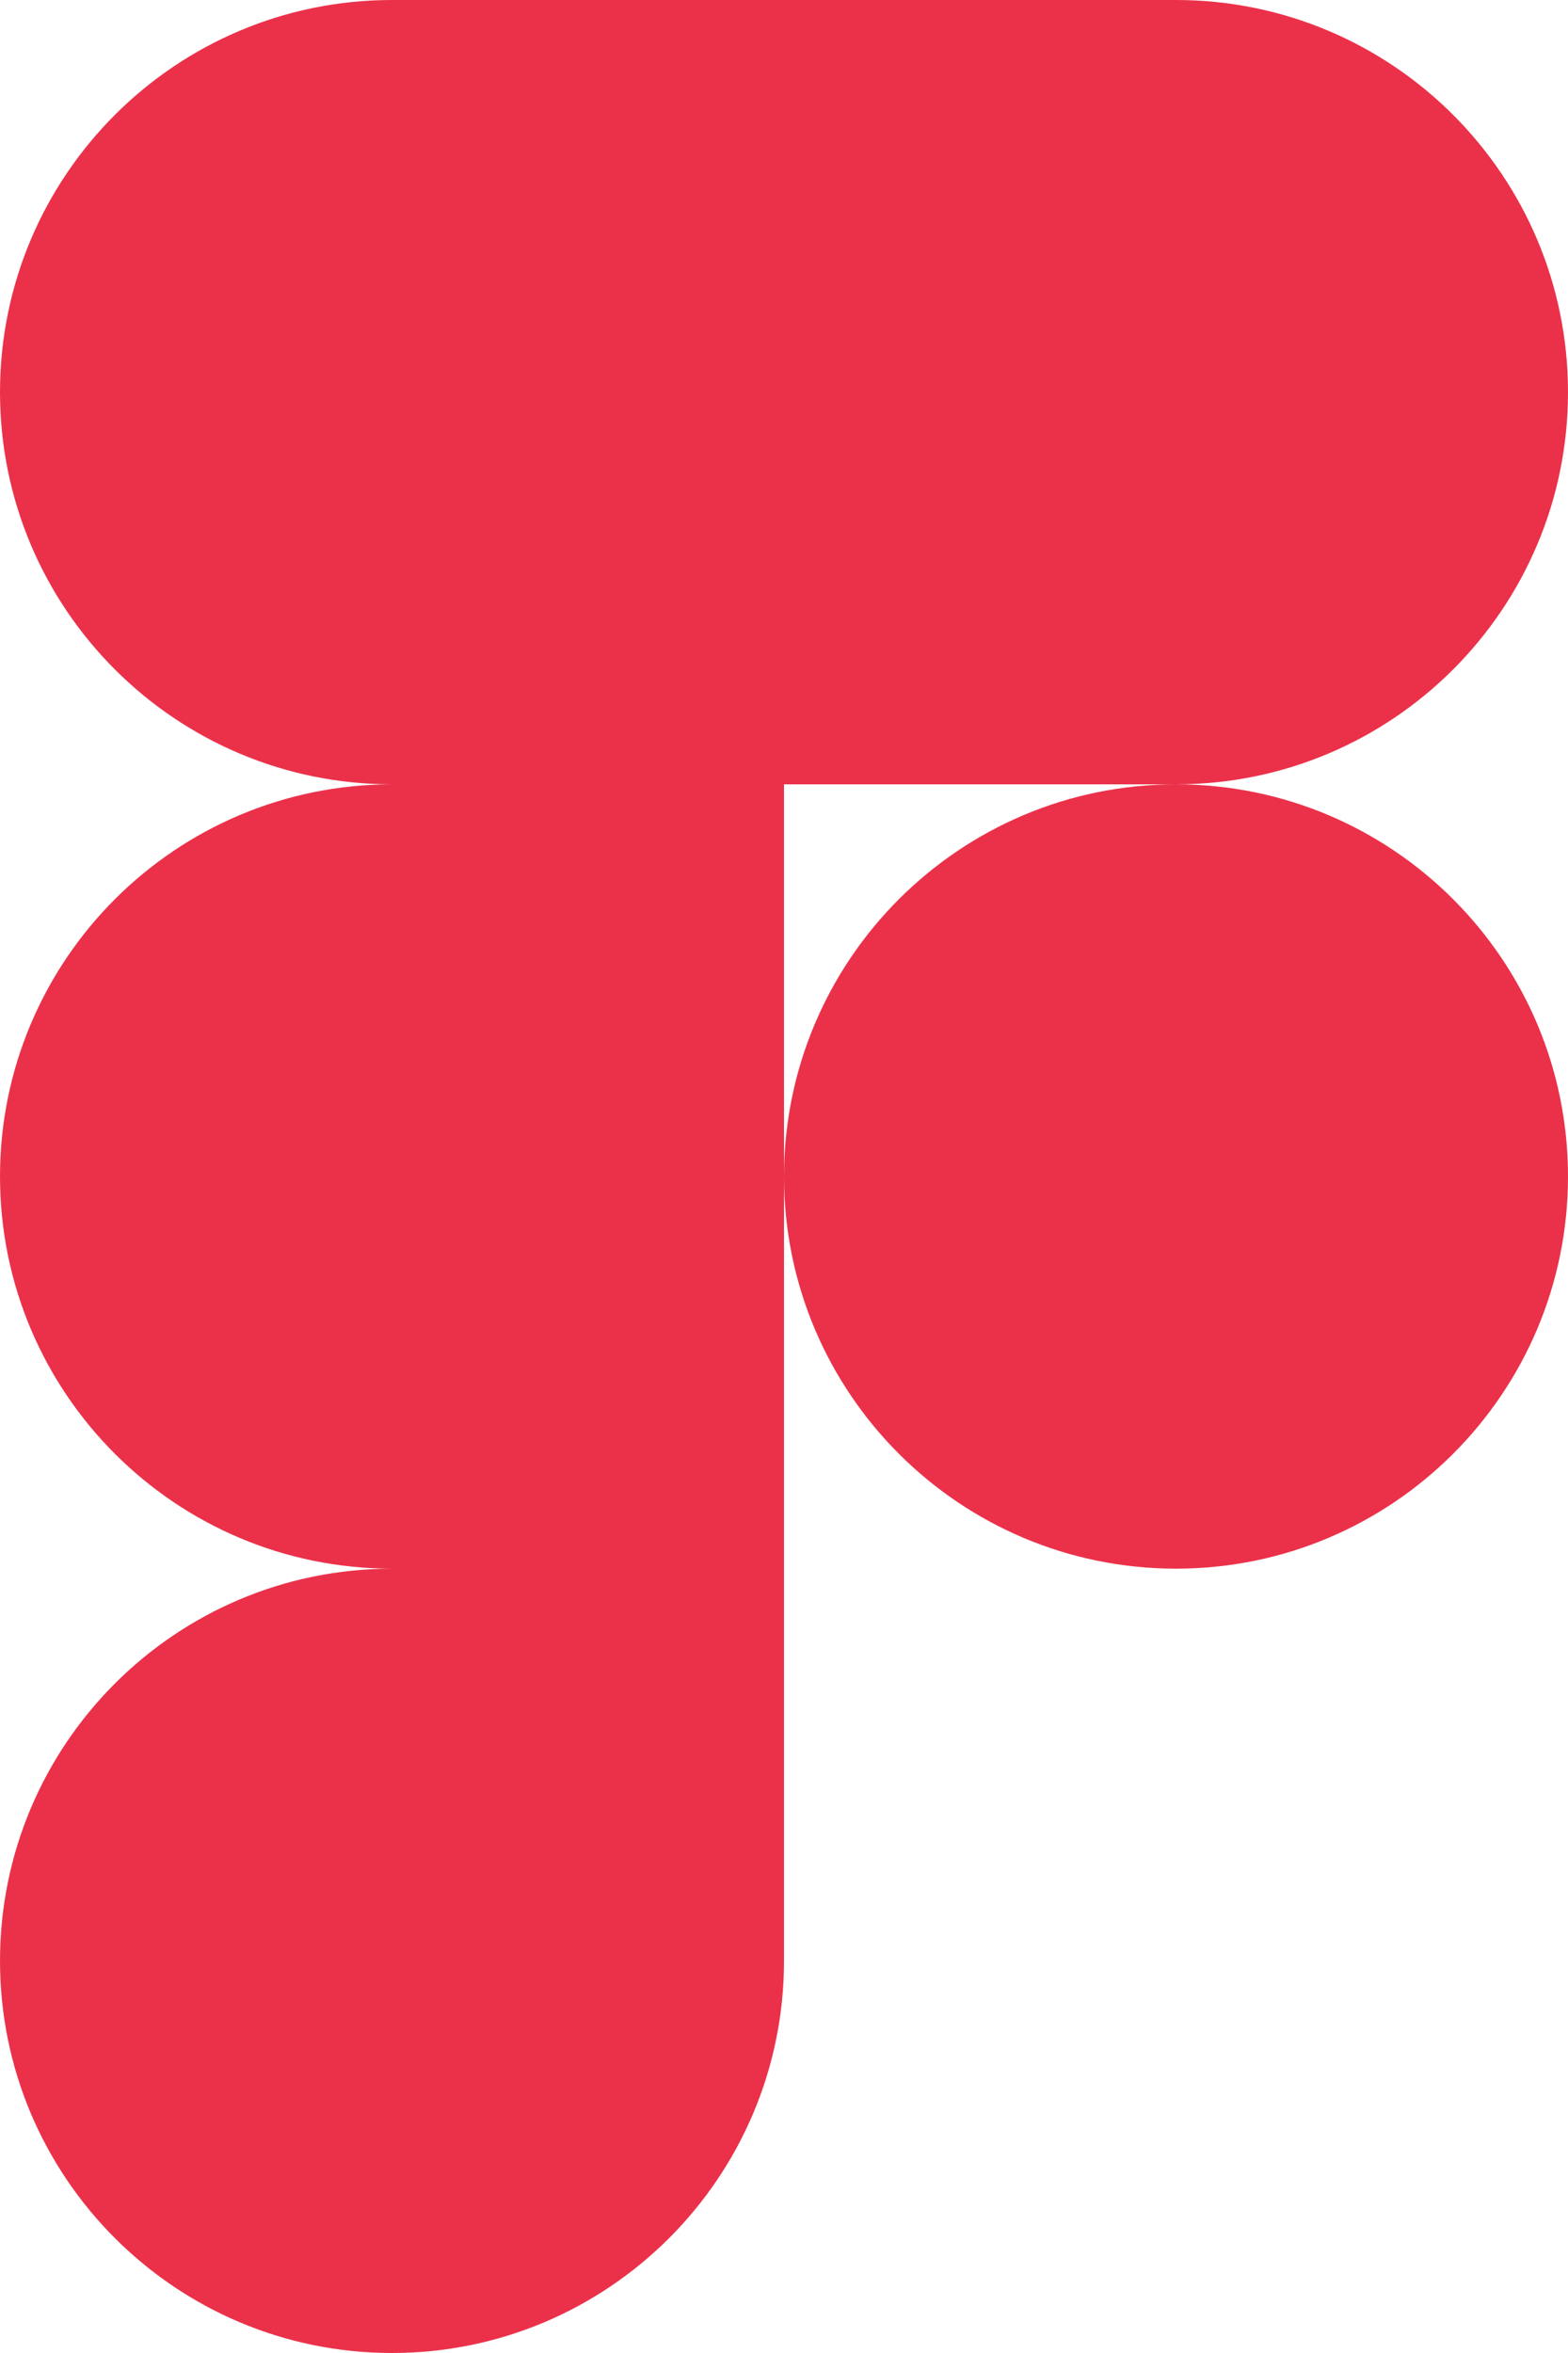 <svg width="100" height="150" viewBox="0 0 100 150" fill="none" xmlns="http://www.w3.org/2000/svg">
<path d="M25 150C38.8 150 50 138.8 50 125V100H25C11.2 100 0 111.2 0 125C0 138.8 11.2 150 25 150Z" fill="#EB314A"/>
<path d="M0 75C0 61.2 11.2 50 25 50H50V100H25C11.2 100 0 88.8 0 75Z" fill="#EB314A"/>
<path d="M0 25C0 11.2 11.2 0 25 0H50V50H25C11.2 50 0 38.8 0 25Z" fill="#EB314A"/>
<path d="M50 0H75C88.8 0 100 11.2 100 25C100 38.8 88.8 50 75 50H50V0Z" fill="#EB314A"/>
<path d="M100 75C100 88.8 88.8 100 75 100C61.2 100 50 88.8 50 75C50 61.2 61.2 50 75 50C88.8 50 100 61.2 100 75Z" fill="#EB314A"/>
</svg>
